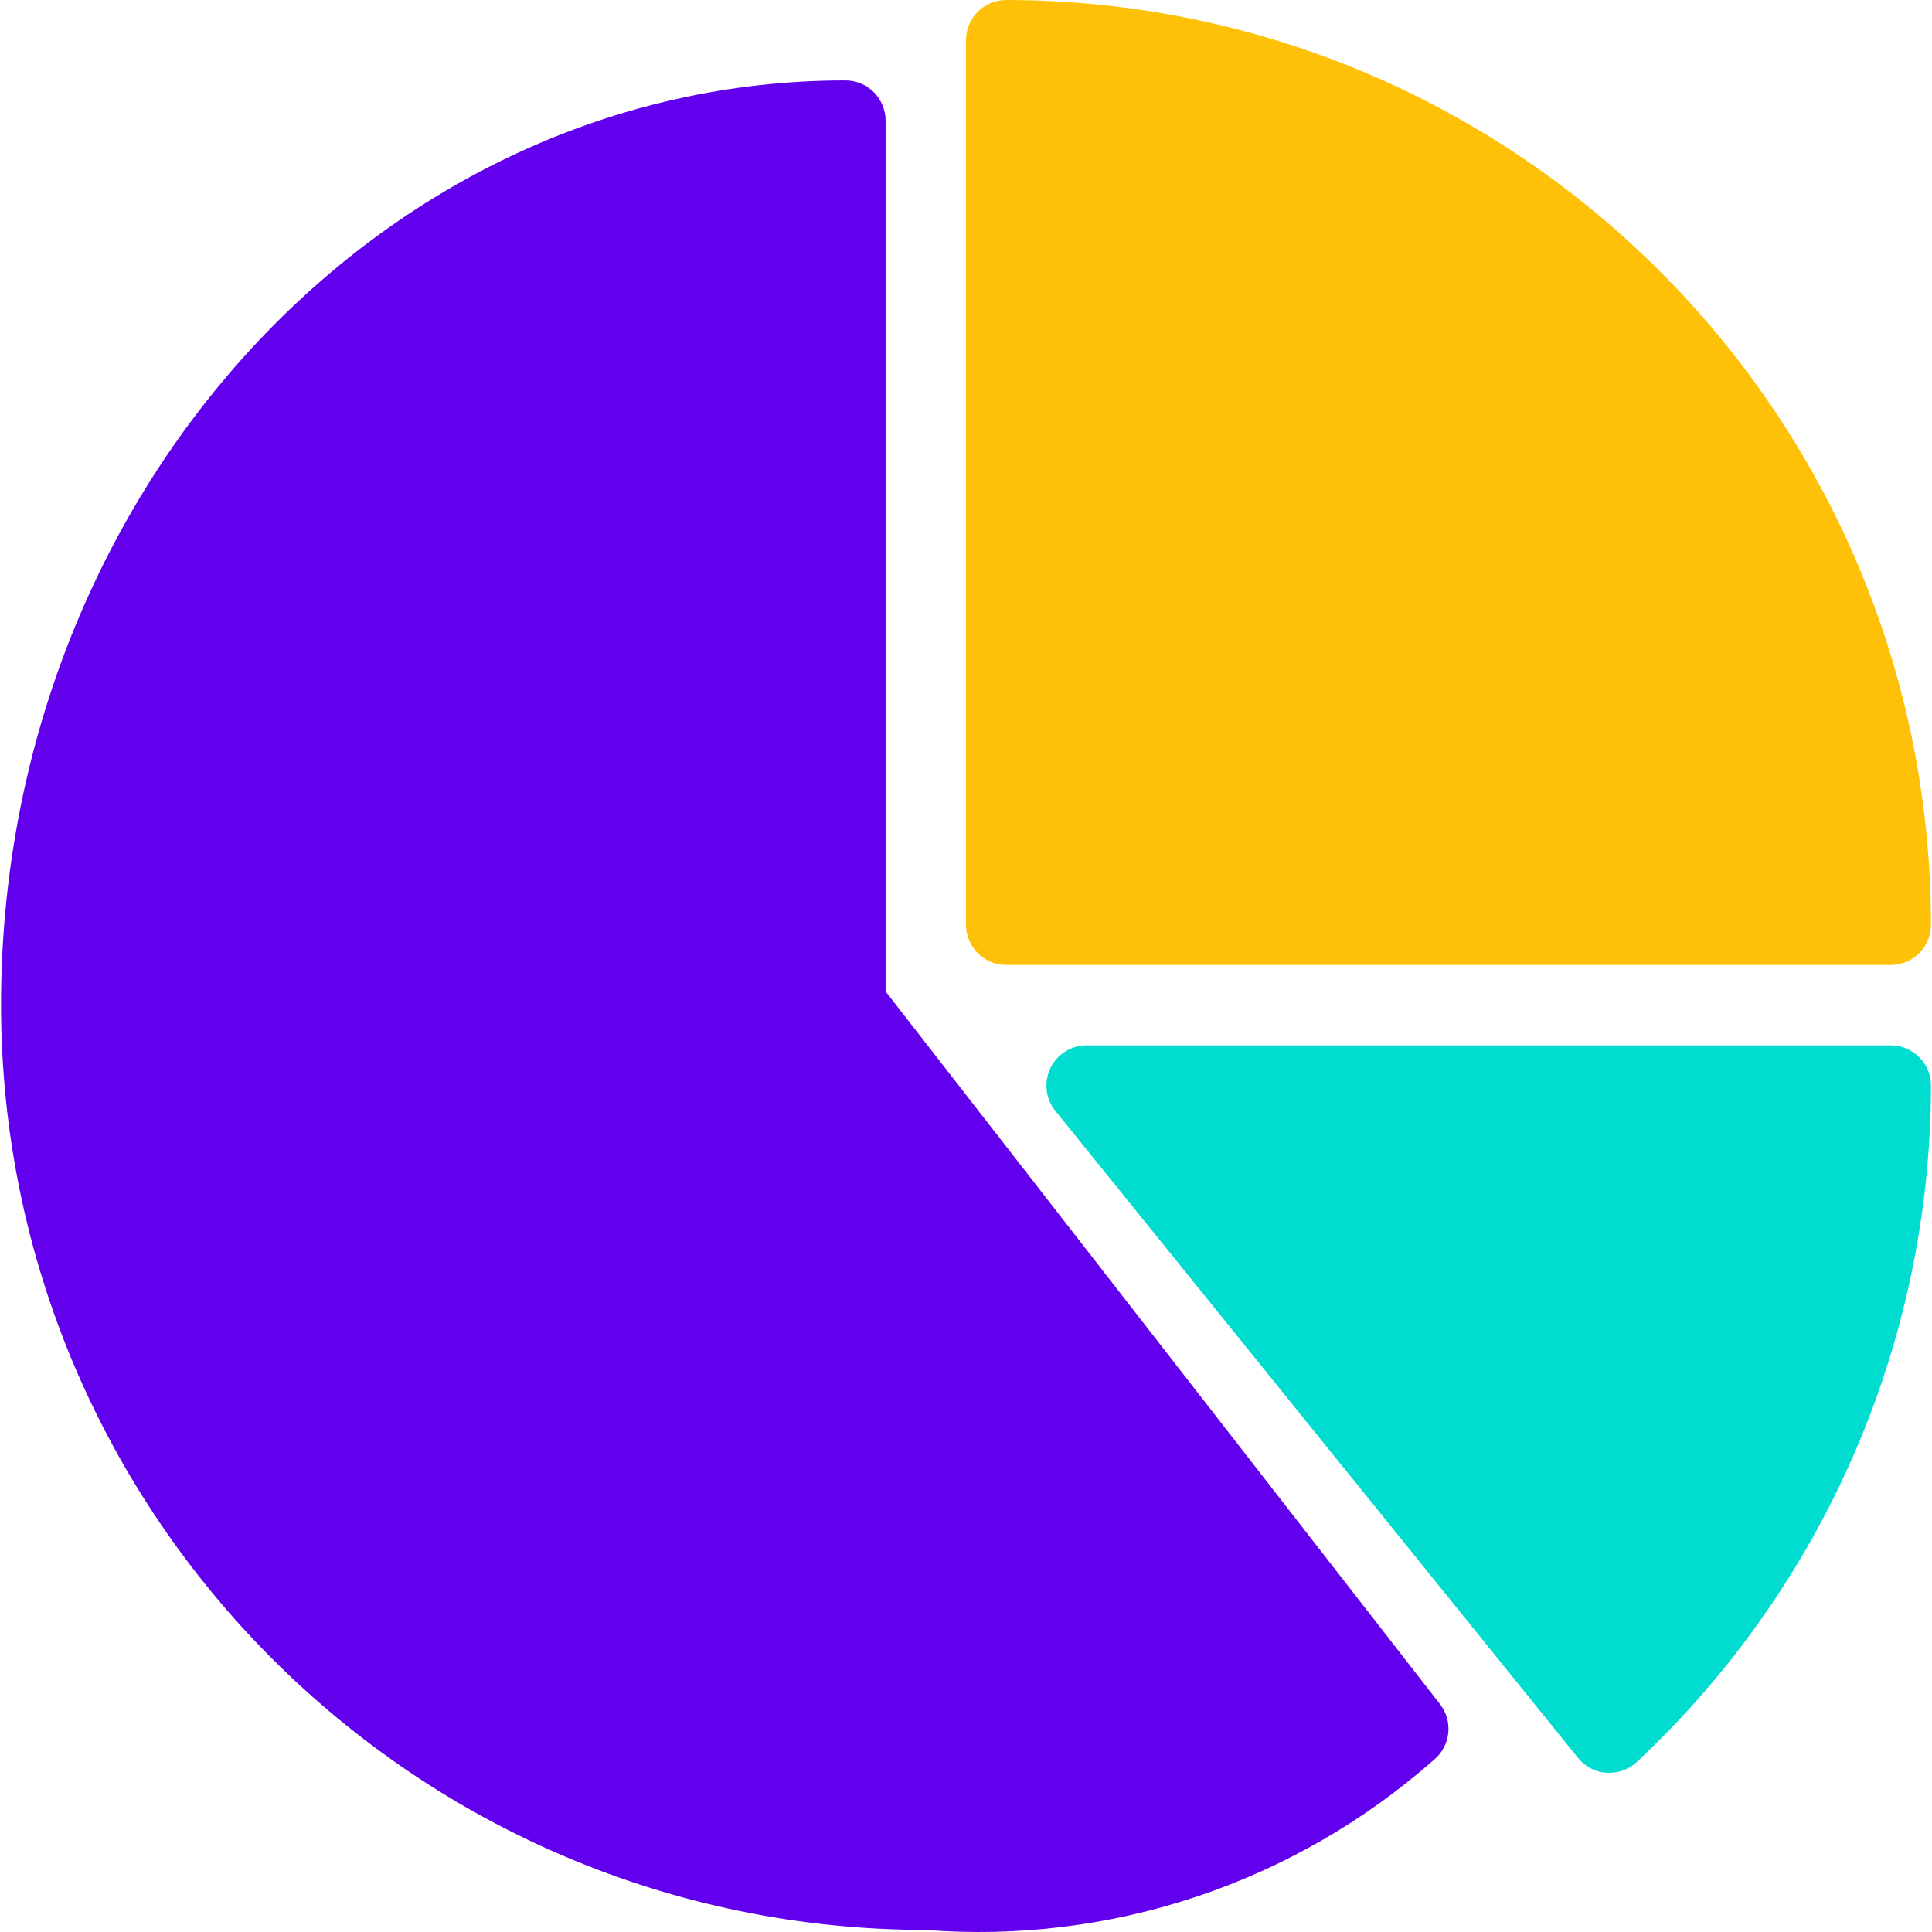 <svg width="299" height="299" viewBox="0 0 299 299" fill="none" xmlns="http://www.w3.org/2000/svg">
<g clip-path="url(#clip0_1_10402)">
<path d="M155.723 0C152.286 0 149.5 2.786 149.5 6.223V143.118C149.5 146.555 152.286 149.341 155.723 149.341H292.618C296.055 149.341 298.841 146.555 298.841 143.118C298.751 64.113 234.727 0.089 155.723 0Z" fill="#FFC107"/>
<path d="M222.864 263.747L137.055 153.435V18.668C137.055 15.231 134.269 12.445 130.833 12.445C58.776 12.445 0.16 76.649 0.16 155.563C0.249 234.568 64.273 298.592 143.278 298.681C171.963 300.91 200.327 291.418 221.893 272.372C224.499 270.234 224.929 266.411 222.864 263.747Z" fill="#6200EE"/>
<path d="M292.617 161.785H168.167C164.731 161.786 161.945 164.572 161.946 168.009C161.946 169.431 162.433 170.809 163.327 171.915L244.219 272.06C245.304 273.406 246.9 274.24 248.625 274.363H249.061C250.635 274.364 252.152 273.768 253.305 272.695C282.292 245.587 298.773 207.695 298.841 168.007C298.84 164.571 296.054 161.785 292.617 161.785Z" fill="#00DDD0"/>
</g>
<defs>
<clipPath id="clip0_1_10402">
<rect width="299" height="299" fill="white"/>
</clipPath>
</defs>
</svg>
